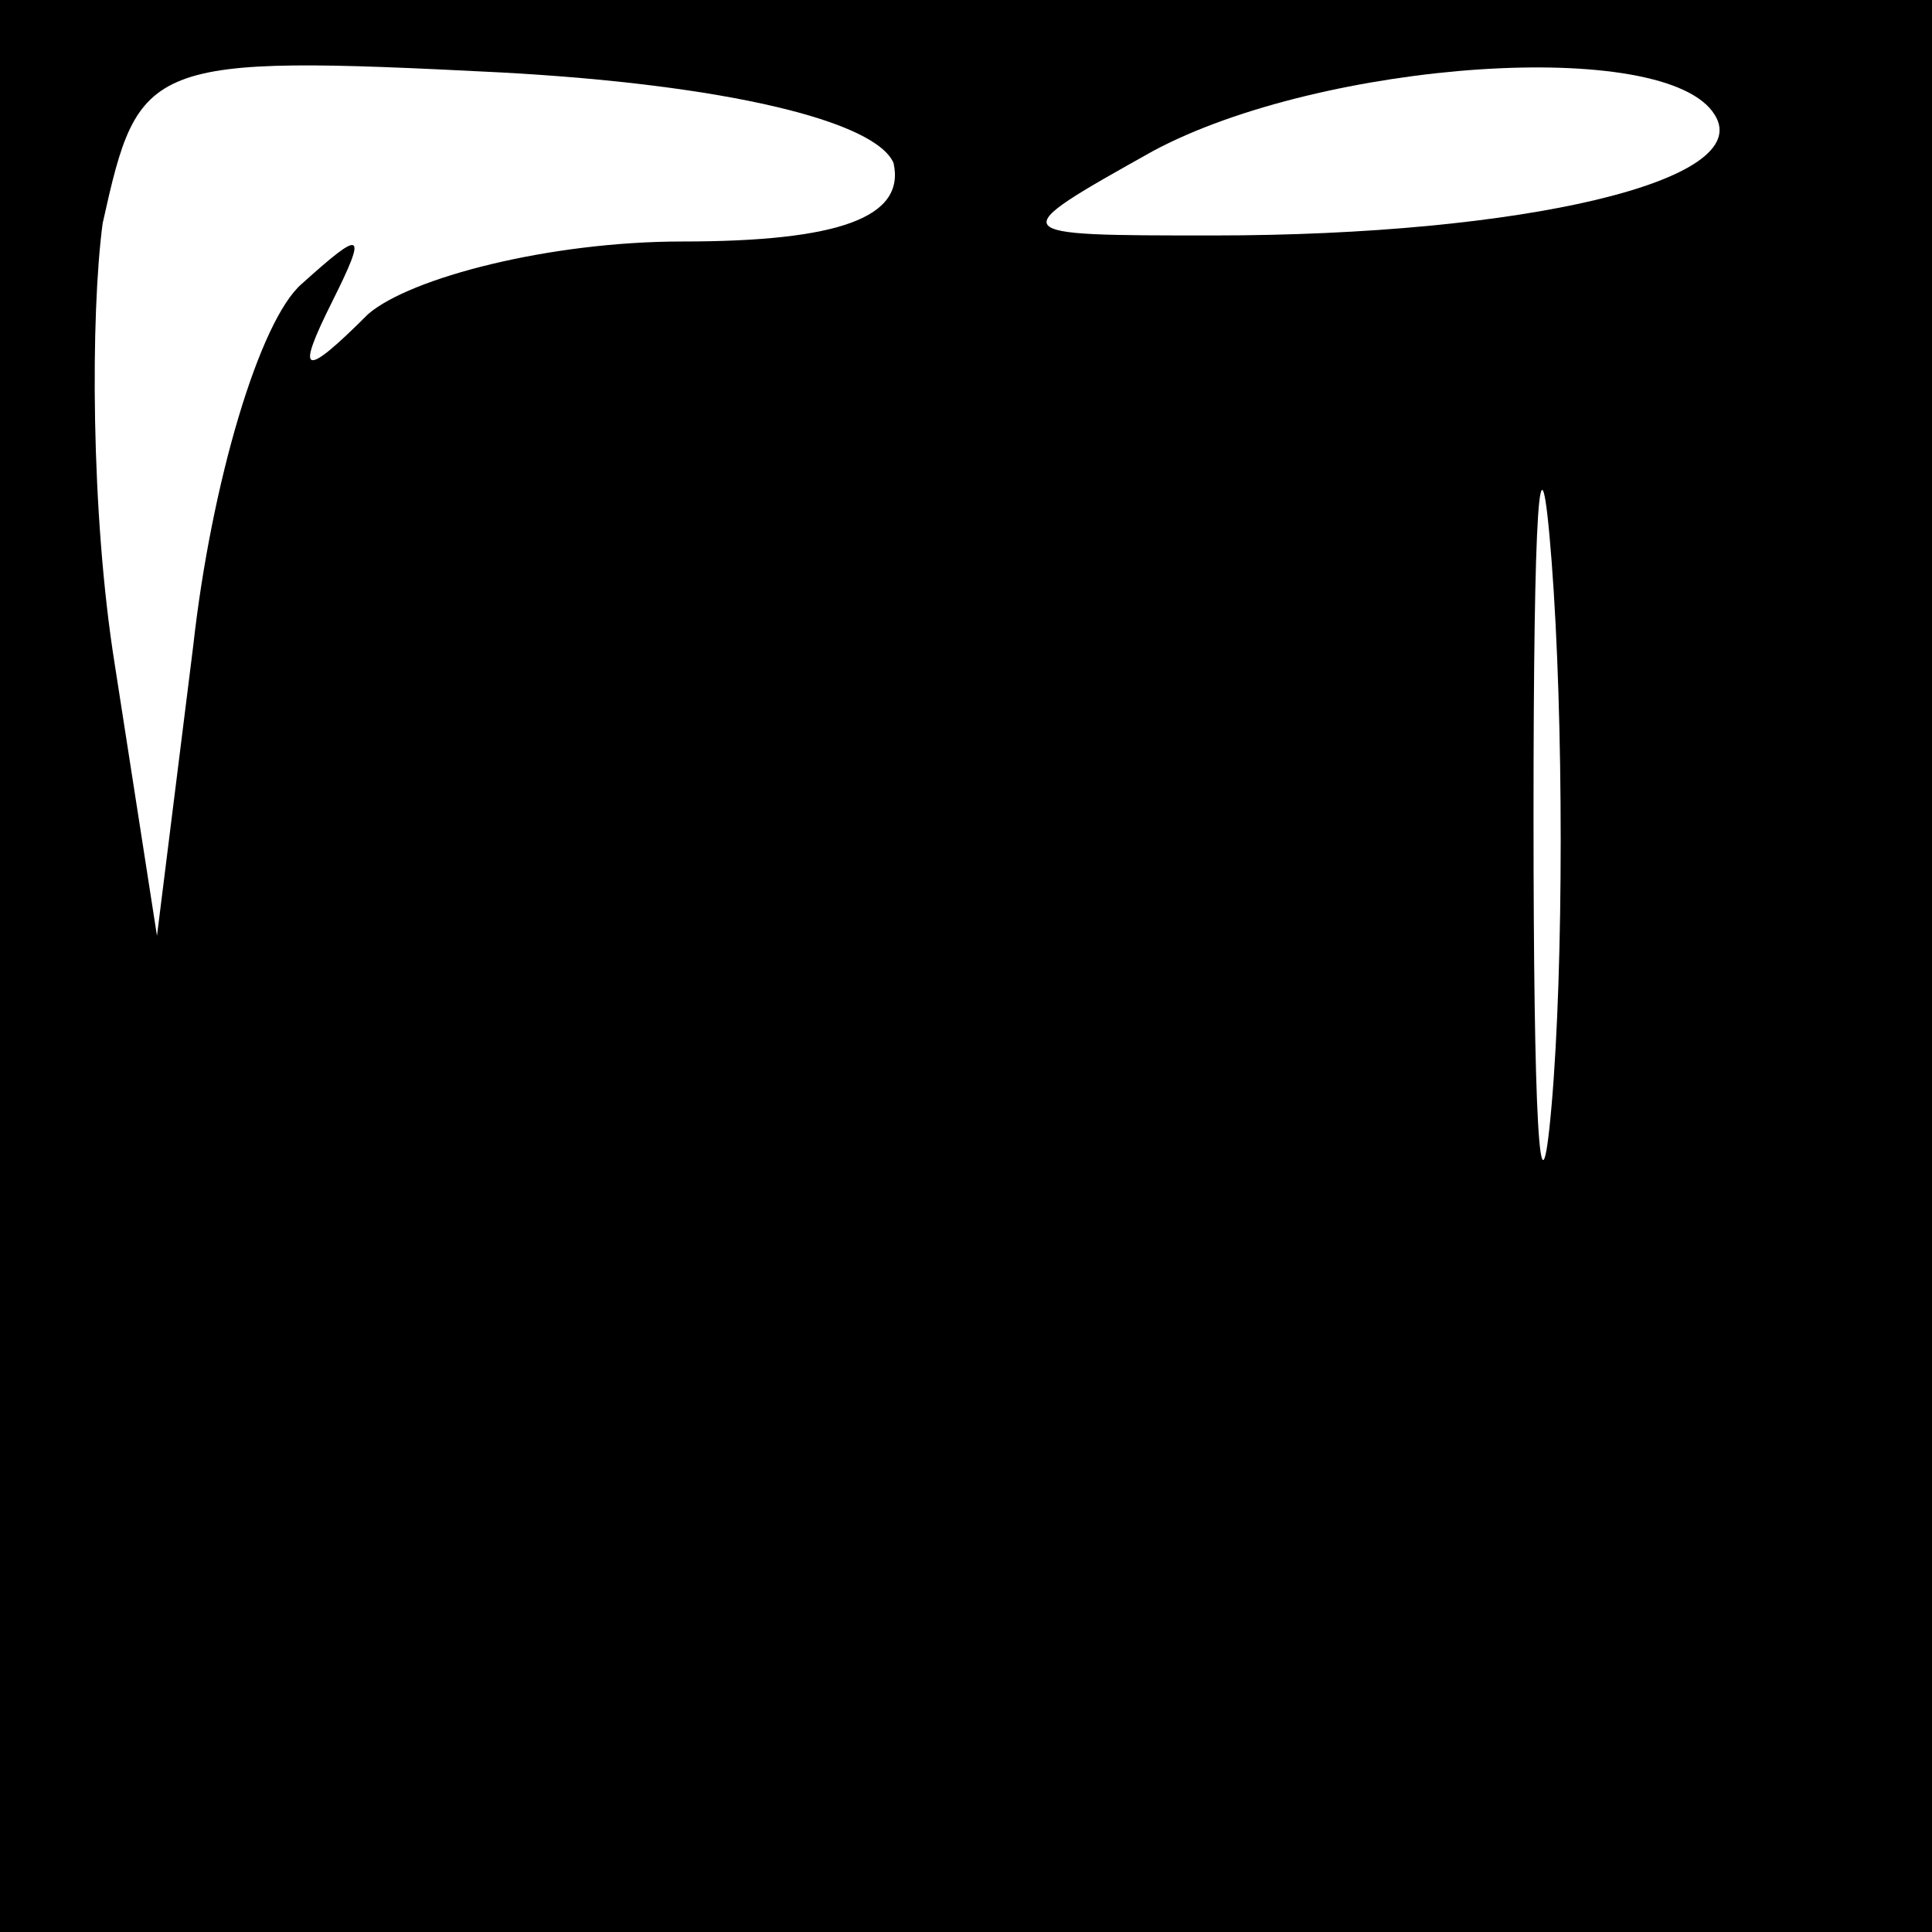 <?xml version="1.0" standalone="no"?>
<!DOCTYPE svg PUBLIC "-//W3C//DTD SVG 20010904//EN"
 "http://www.w3.org/TR/2001/REC-SVG-20010904/DTD/svg10.dtd">
<svg version="1.0" xmlns="http://www.w3.org/2000/svg"
 width="32pt" height="32pt" viewBox="0 0 32 32"
 preserveAspectRatio="xMidYMid meet">
<rect x="0" y="0" width="32" height="32" fill="#808080" stroke="none"/>
<g transform="translate(0,32) scale(0.1,-0.1)"
fill="#000000" stroke="none">
<path fill="#000000" stroke="none" d="M0 160 l0 -160 160 0 160 0 0 160 0
160 -160 0 -160 0 0 -160z"/>
<path fill="#ffffff" stroke="none" d="M148 293 c2 -9 -9 -13 -35 -13 -22 0
-45 -6 -52 -12 -11 -11 -12 -10 -6 2 6 12 5 12 -5 3 -7 -6 -15 -33 -18 -60
l-6 -48 -7 45 c-4 25 -4 58 -2 73 6 27 7 28 66 25 37 -2 62 -8 65 -15z"/>
<path fill="#ffffff" stroke="none" d="M284 301 c7 -11 -32 -20 -83 -20 -35 0
-35 0 -10 14 28 15 85 19 93 6z"/>
<path fill="#ffffff" stroke="none" d="M257 137 c-2 -23 -3 -1 -3 48 0 50 1
68 3 42 2 -26 2 -67 0 -90z"/>
</g>
</svg>
